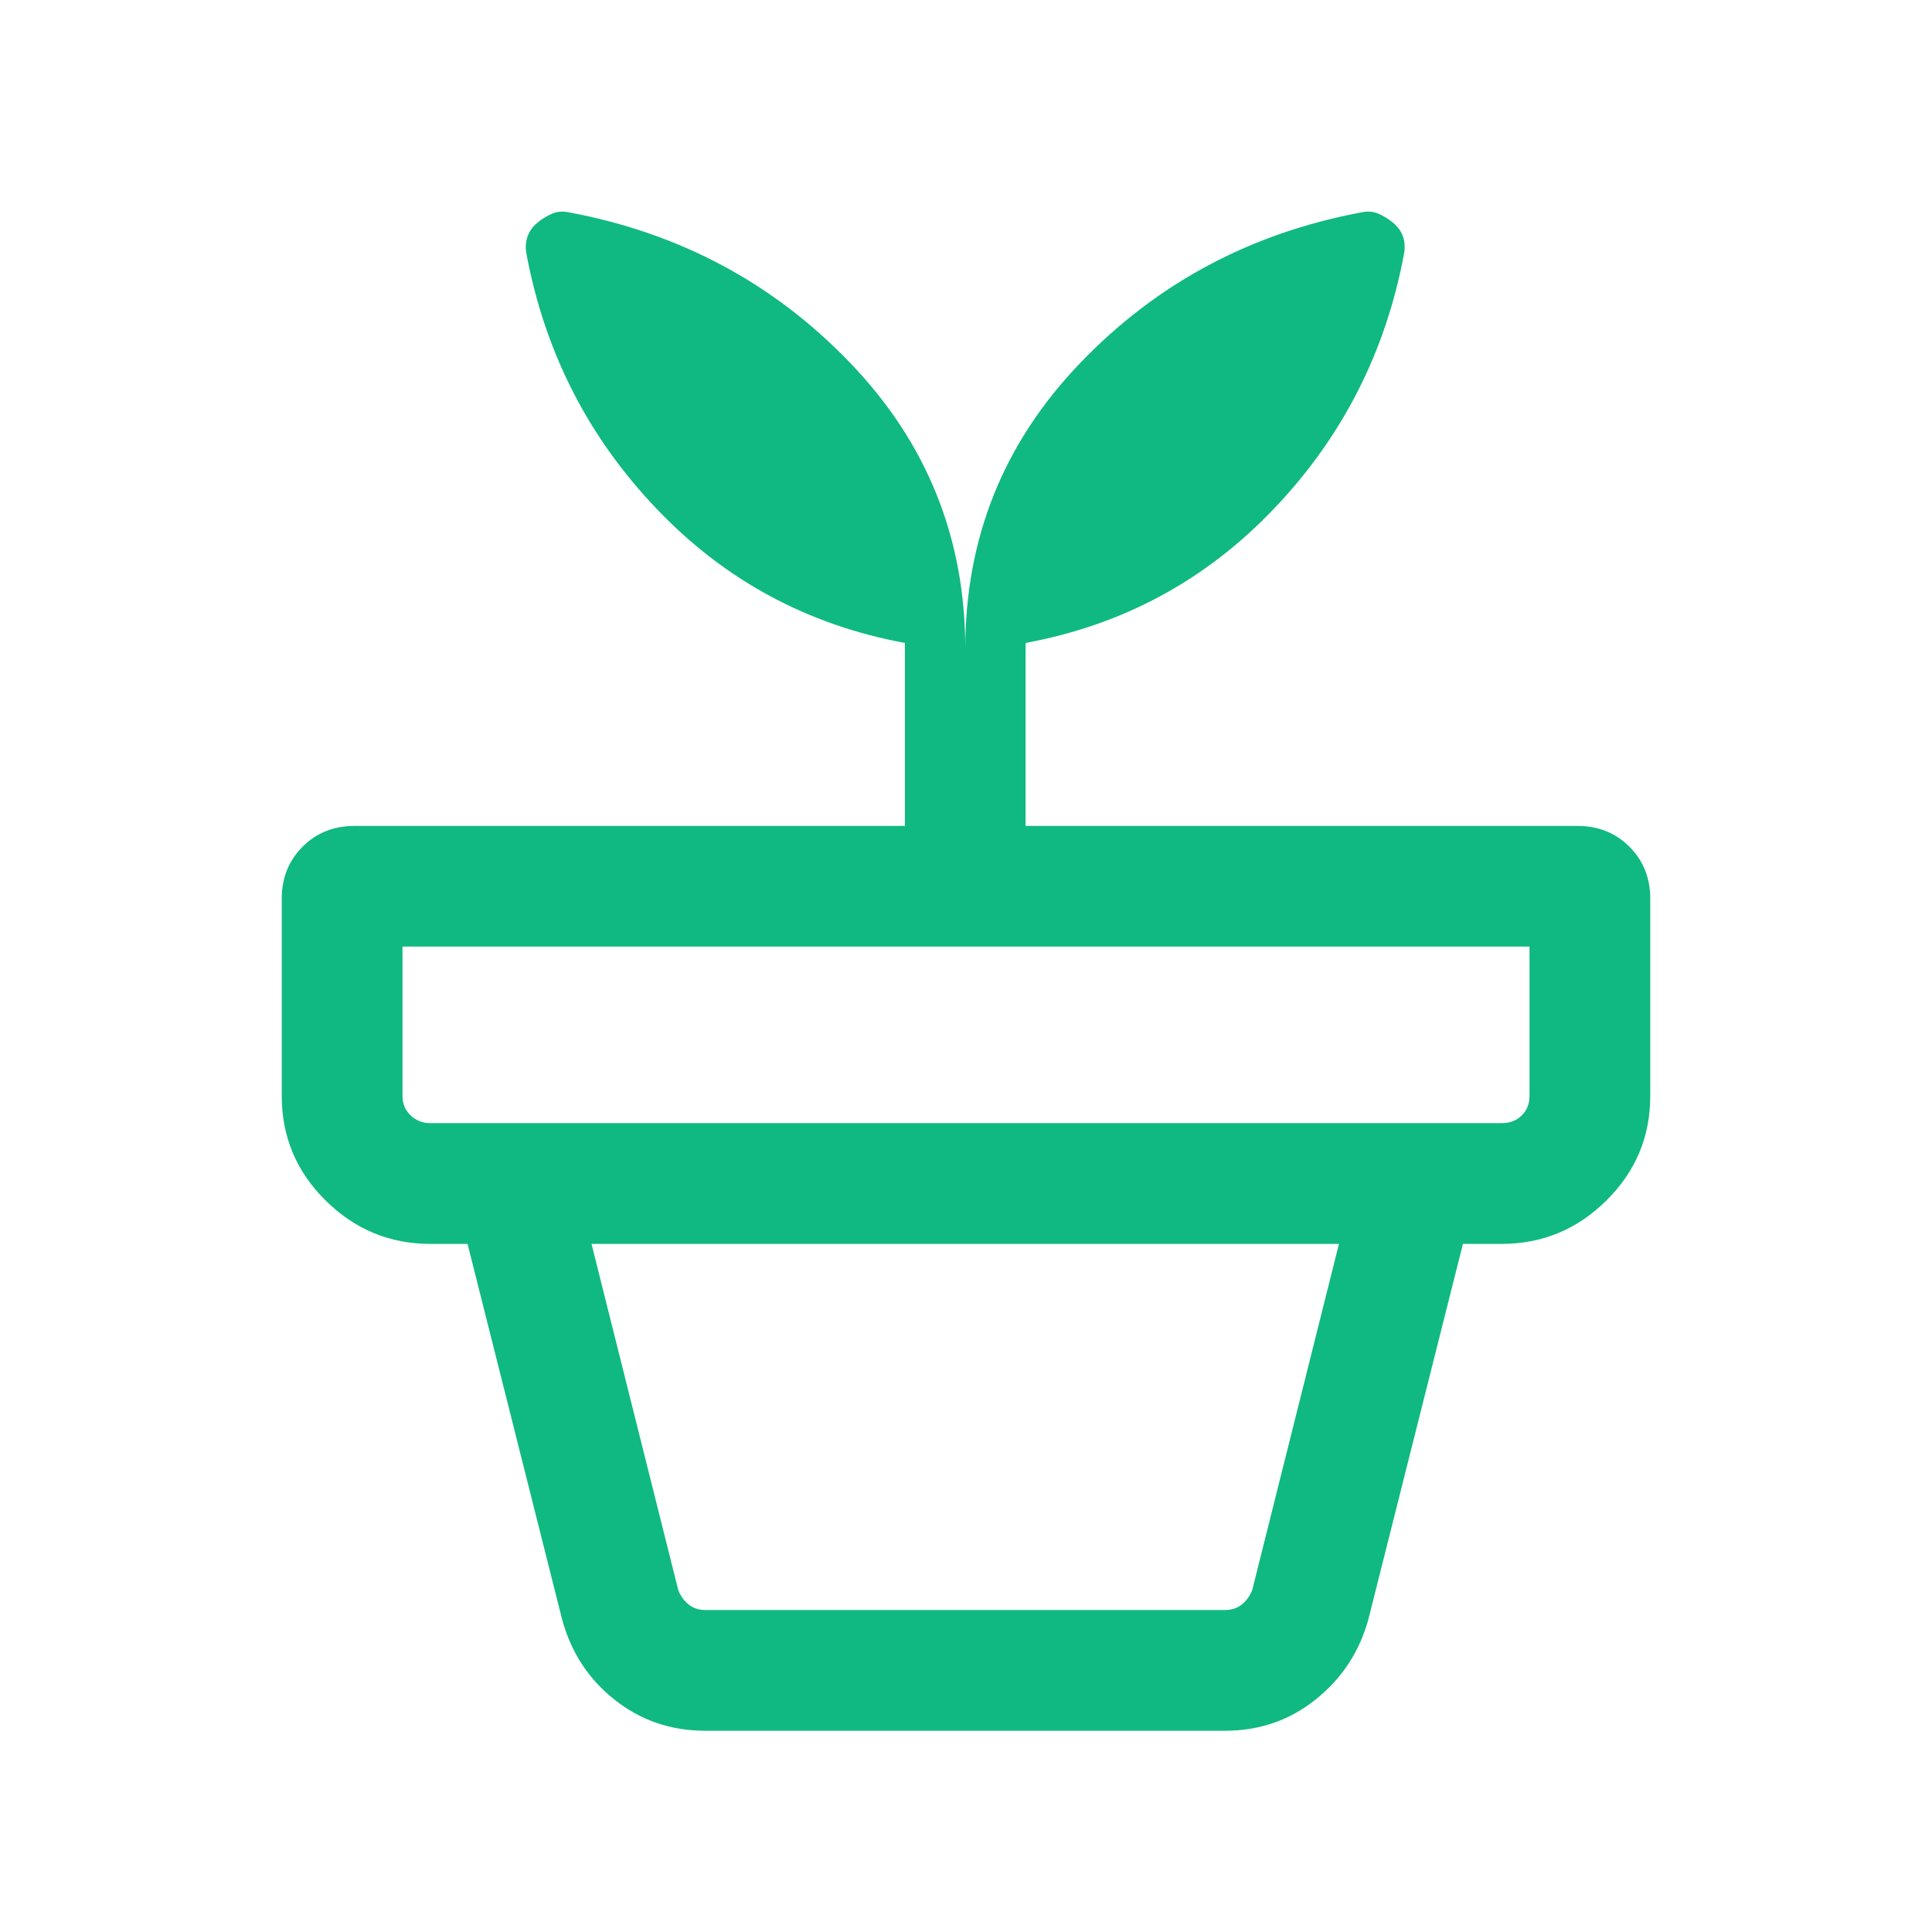 <svg width="35" height="35" viewBox="0 0 24 24" fill="none" xmlns="http://www.w3.org/2000/svg">
  <g id="Filled=false">
    <path id="Vector" d="M8.761 20H15.219C15.303 20 15.373 19.976 15.431 19.928C15.488 19.88 15.53 19.82 15.556 19.75L16.633 15.452H7.348L8.425 19.75C8.451 19.82 8.492 19.88 8.55 19.928C8.608 19.976 8.678 20 8.761 20ZM8.761 21.5C8.333 21.5 7.957 21.371 7.633 21.113C7.308 20.856 7.091 20.521 6.981 20.11L5.808 15.452H18.173L17 20.11C16.89 20.515 16.672 20.848 16.348 21.108C16.024 21.369 15.647 21.5 15.219 21.5H8.761ZM5.346 13.952H18.654C18.756 13.952 18.84 13.92 18.904 13.856C18.968 13.792 19 13.711 19 13.615V11.759H5V13.615C5 13.711 5.034 13.792 5.101 13.856C5.168 13.92 5.25 13.952 5.346 13.952ZM11.991 8.058C11.991 6.686 12.465 5.504 13.415 4.513C14.364 3.522 15.53 2.897 16.912 2.638C16.988 2.622 17.059 2.627 17.122 2.654C17.186 2.681 17.247 2.719 17.308 2.769C17.368 2.819 17.409 2.879 17.431 2.947C17.453 3.016 17.455 3.088 17.439 3.165C17.21 4.379 16.673 5.431 15.826 6.319C14.979 7.208 13.951 7.763 12.74 7.987V10.26H19.596C19.854 10.26 20.069 10.346 20.241 10.518C20.414 10.691 20.5 10.906 20.5 11.164V13.615C20.5 14.12 20.319 14.553 19.956 14.912C19.593 15.272 19.159 15.452 18.654 15.452H5.346C4.841 15.452 4.407 15.272 4.044 14.912C3.681 14.553 3.5 14.12 3.5 13.615V11.164C3.5 10.906 3.586 10.691 3.759 10.518C3.931 10.346 4.146 10.26 4.404 10.26H11.241V7.987C10.03 7.763 9.002 7.208 8.155 6.319C7.308 5.431 6.771 4.379 6.542 3.165C6.526 3.088 6.528 3.016 6.55 2.947C6.572 2.879 6.613 2.819 6.673 2.769C6.733 2.719 6.795 2.681 6.859 2.654C6.922 2.627 6.992 2.622 7.069 2.638C8.451 2.897 9.617 3.522 10.566 4.513C11.516 5.504 11.991 6.686 11.991 8.058Z" fill="#10B981"/>
  </g>
</svg>
